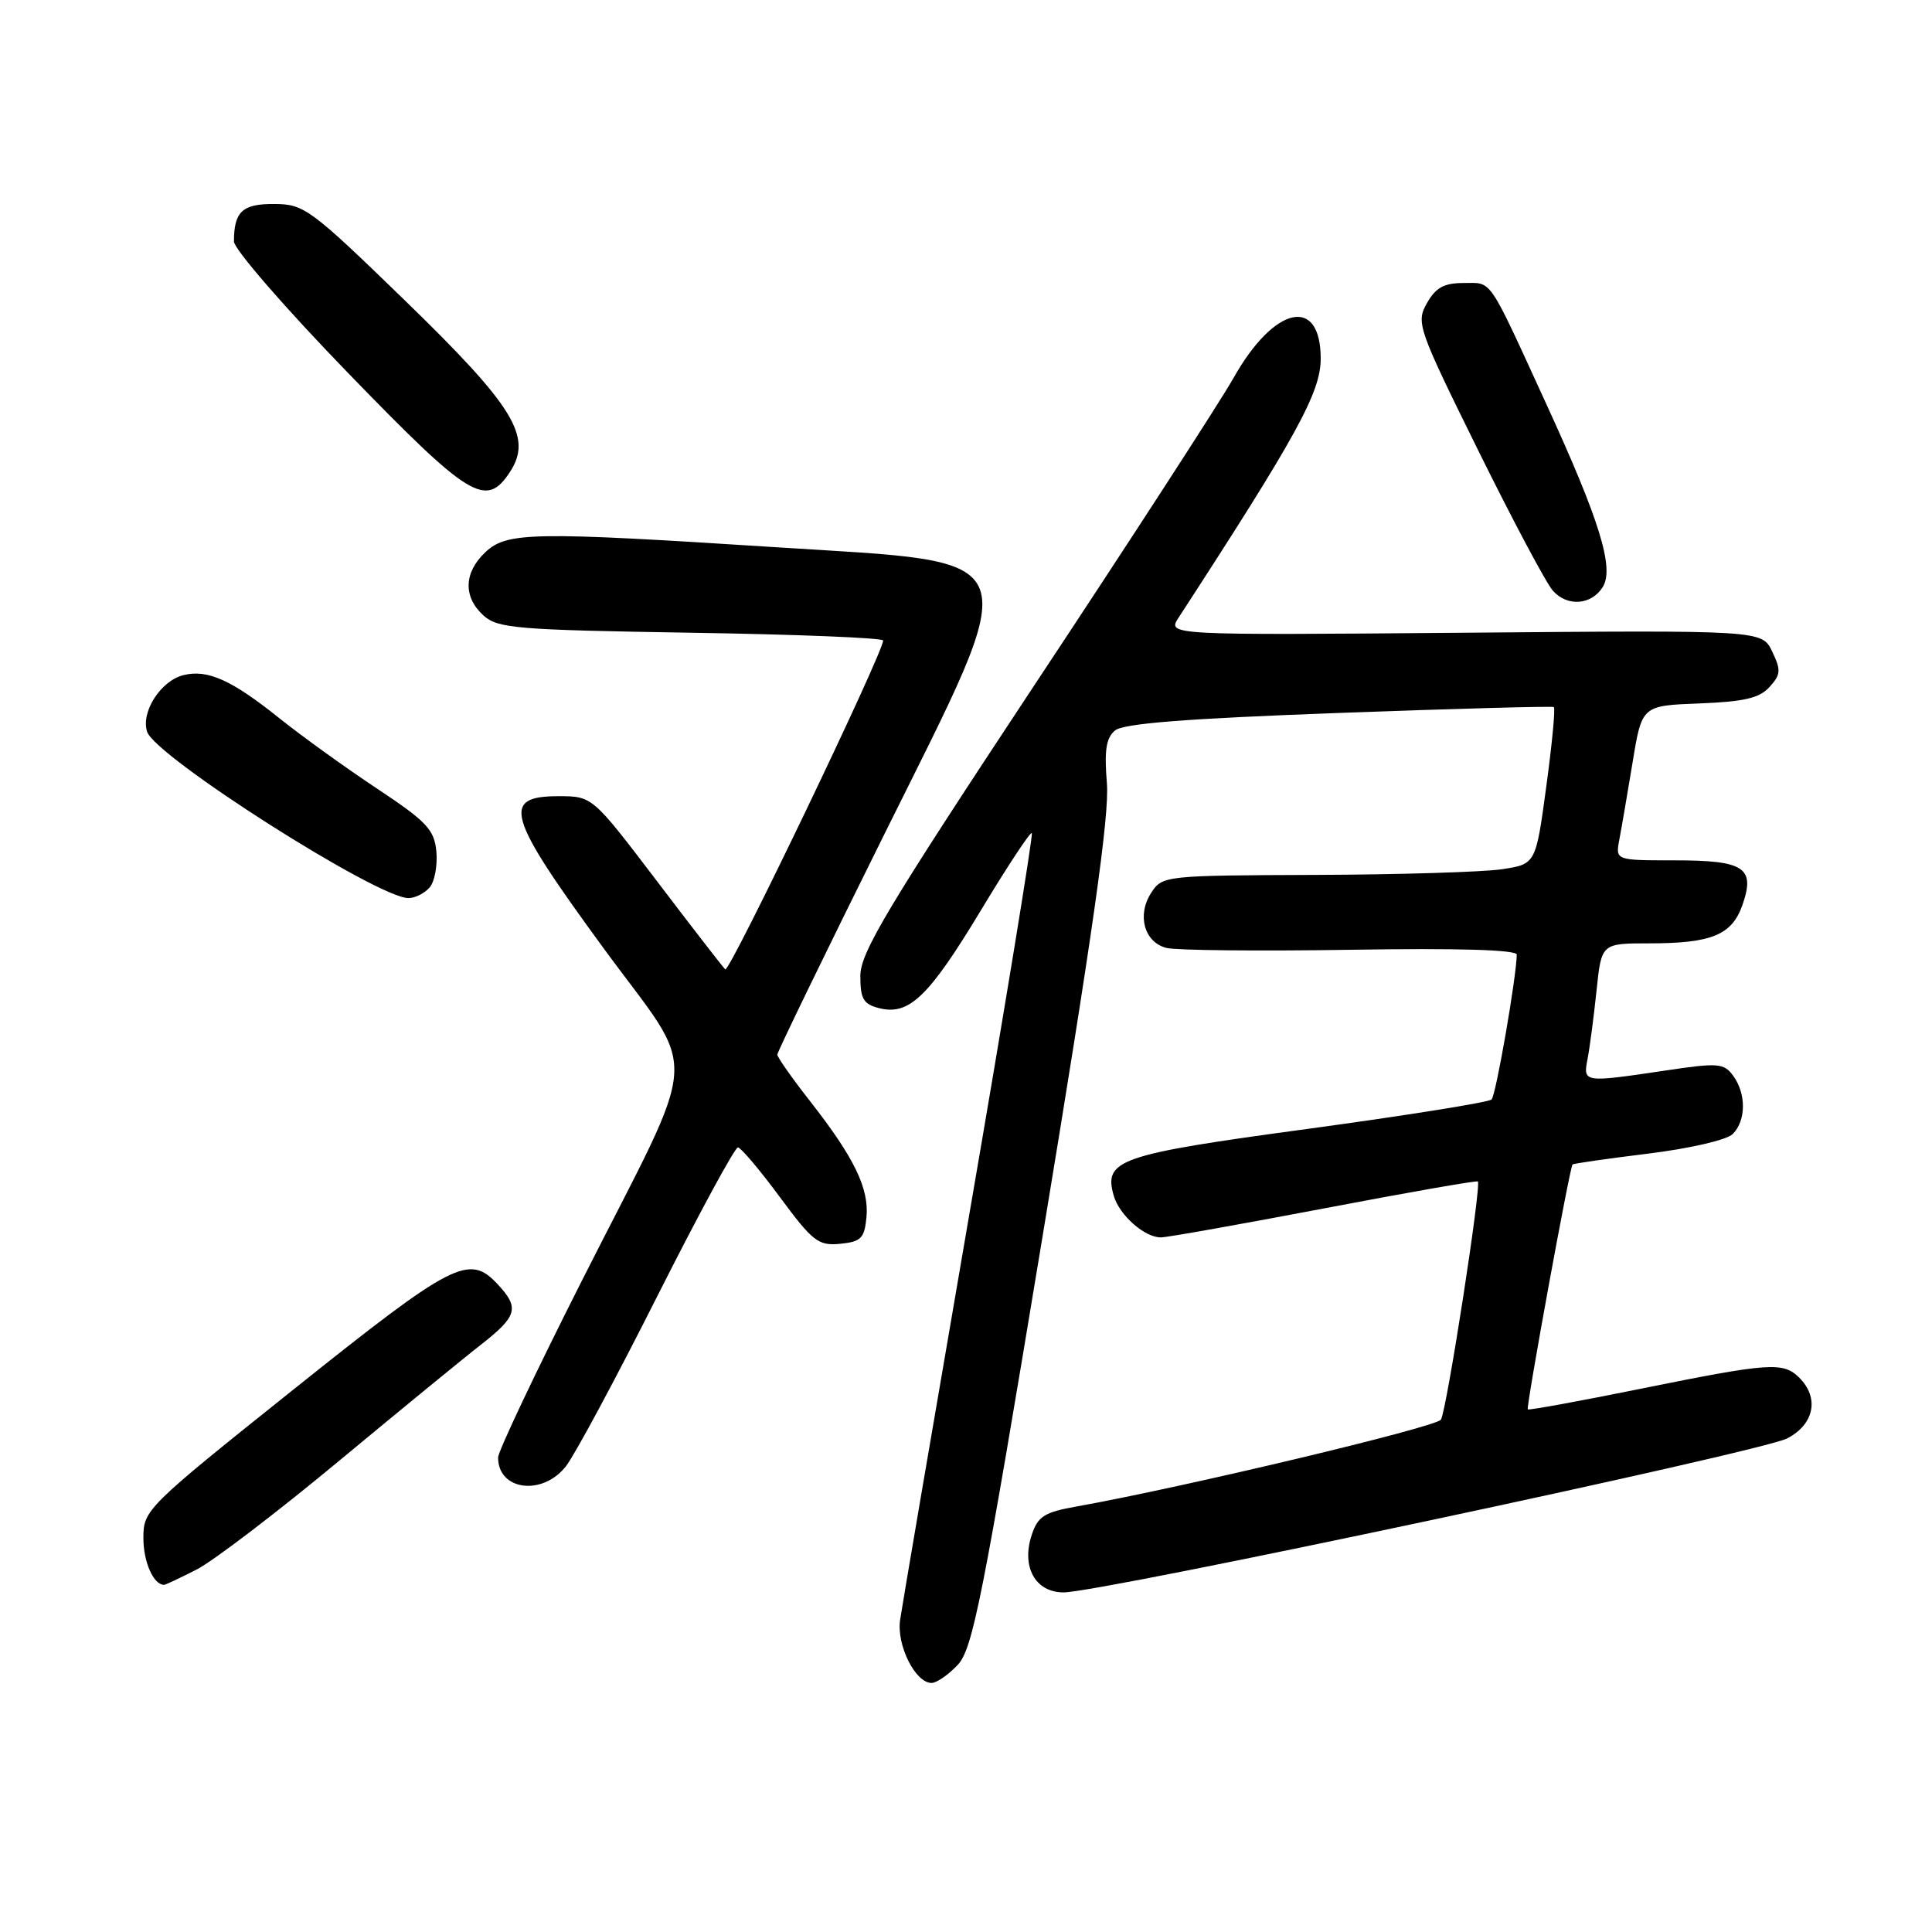 <?xml version="1.0" encoding="UTF-8" standalone="no"?>
<!DOCTYPE svg PUBLIC "-//W3C//DTD SVG 1.1//EN" "http://www.w3.org/Graphics/SVG/1.1/DTD/svg11.dtd" >
<svg xmlns="http://www.w3.org/2000/svg" xmlns:xlink="http://www.w3.org/1999/xlink" version="1.1" viewBox="0 0 256 256">
 <g >
 <path fill="currentColor"
d=" M 126.90 220.61 C 128.89 218.49 130.20 211.87 138.14 163.86 C 144.79 123.67 147.02 108.01 146.67 103.79 C 146.31 99.43 146.56 97.78 147.75 96.79 C 148.86 95.86 157.21 95.21 177.40 94.47 C 192.85 93.90 205.68 93.55 205.89 93.69 C 206.11 93.83 205.66 98.57 204.89 104.22 C 203.50 114.50 203.50 114.50 199.00 115.18 C 196.53 115.55 185.40 115.89 174.27 115.93 C 154.38 116.00 154.02 116.04 152.56 118.27 C 150.61 121.24 151.61 124.87 154.58 125.61 C 155.87 125.93 166.84 126.04 178.96 125.85 C 193.23 125.62 200.99 125.85 200.98 126.50 C 200.91 129.61 198.22 145.12 197.64 145.69 C 197.27 146.06 186.31 147.81 173.30 149.58 C 148.19 152.98 146.20 153.67 147.58 158.45 C 148.33 161.04 151.71 164.01 153.86 163.96 C 154.76 163.94 164.50 162.20 175.50 160.11 C 186.50 158.01 195.64 156.41 195.82 156.55 C 196.33 156.96 191.70 186.86 190.93 188.11 C 190.32 189.10 156.57 197.14 142.58 199.63 C 138.41 200.37 137.52 200.93 136.72 203.35 C 135.30 207.60 137.17 211.00 140.93 211.00 C 145.86 211.00 233.35 192.39 236.80 190.60 C 240.39 188.75 241.10 185.24 238.43 182.57 C 236.29 180.43 234.54 180.55 217.49 184.00 C 209.34 185.65 202.57 186.89 202.44 186.75 C 202.19 186.47 208.00 154.67 208.37 154.30 C 208.50 154.17 213.01 153.52 218.40 152.86 C 223.97 152.17 228.81 151.05 229.60 150.26 C 231.37 148.49 231.40 144.93 229.66 142.55 C 228.42 140.86 227.69 140.80 220.62 141.86 C 209.74 143.47 209.75 143.48 210.37 140.25 C 210.66 138.74 211.19 134.69 211.55 131.25 C 212.20 125.00 212.20 125.00 218.53 125.00 C 226.80 125.00 229.49 123.89 230.88 119.92 C 232.61 114.96 231.15 114.00 221.90 114.00 C 214.05 114.00 214.05 114.00 214.57 111.25 C 214.86 109.74 215.65 105.12 216.33 101.00 C 217.56 93.50 217.56 93.50 225.16 93.21 C 231.09 92.98 233.14 92.51 234.47 91.03 C 235.97 89.38 236.01 88.80 234.82 86.32 C 233.46 83.50 233.46 83.50 194.06 83.84 C 154.66 84.17 154.66 84.17 156.17 81.84 C 171.89 57.66 175.00 51.98 175.00 47.51 C 175.00 39.14 168.83 40.51 163.45 50.08 C 161.73 53.13 149.91 71.39 137.16 90.64 C 117.57 120.27 114.00 126.22 114.00 129.31 C 114.00 132.37 114.40 133.06 116.51 133.59 C 120.46 134.58 123.06 132.08 129.97 120.63 C 133.48 114.80 136.52 110.19 136.72 110.39 C 136.92 110.59 133.18 133.42 128.40 161.13 C 123.63 188.83 119.52 212.91 119.27 214.64 C 118.78 217.98 121.28 223.00 123.44 223.00 C 124.11 223.00 125.66 221.92 126.90 220.61 Z  M 26.04 207.98 C 28.22 206.87 36.64 200.45 44.75 193.72 C 52.86 186.99 61.41 179.98 63.75 178.16 C 68.55 174.40 68.86 173.30 65.96 170.19 C 62.16 166.10 60.12 167.15 39.03 184.00 C 19.32 199.75 19.00 200.07 19.00 203.80 C 19.00 206.97 20.34 210.00 21.74 210.00 C 21.93 210.00 23.86 209.09 26.04 207.98 Z  M 74.98 194.30 C 76.14 192.82 81.59 182.69 87.07 171.80 C 92.56 160.91 97.38 152.02 97.78 152.04 C 98.17 152.06 100.67 155.01 103.32 158.60 C 107.69 164.51 108.43 165.09 111.32 164.81 C 114.09 164.54 114.54 164.08 114.81 161.31 C 115.18 157.49 113.19 153.39 107.36 145.94 C 104.96 142.88 103.00 140.09 103.00 139.74 C 103.00 139.39 109.32 126.37 117.05 110.80 C 136.06 72.49 136.86 74.69 102.98 72.52 C 70.48 70.43 67.18 70.48 64.31 73.17 C 61.45 75.87 61.35 79.10 64.07 81.56 C 65.95 83.26 68.45 83.47 91.57 83.84 C 105.56 84.06 117.01 84.52 117.02 84.87 C 117.07 86.41 96.64 128.97 96.10 128.45 C 95.77 128.13 91.67 122.84 87.00 116.69 C 78.49 105.50 78.49 105.50 74.00 105.50 C 66.38 105.50 67.13 108.07 79.84 125.46 C 92.80 143.19 93.12 138.03 77.05 169.80 C 70.97 181.83 66.00 192.32 66.00 193.13 C 66.00 197.50 71.86 198.26 74.98 194.30 Z  M 56.95 117.57 C 57.60 116.78 57.99 114.64 57.82 112.82 C 57.54 109.92 56.54 108.86 49.97 104.50 C 45.82 101.75 39.98 97.54 36.98 95.14 C 30.68 90.09 27.49 88.66 24.30 89.46 C 21.30 90.21 18.65 94.33 19.49 96.95 C 20.53 100.24 50.00 119.00 54.12 119.00 C 55.02 119.00 56.29 118.35 56.95 117.57 Z  M 212.37 77.79 C 213.93 75.30 211.97 68.95 204.91 53.57 C 197.04 36.41 197.78 37.50 193.93 37.50 C 191.33 37.50 190.24 38.11 189.07 40.18 C 187.62 42.76 187.86 43.46 195.87 59.68 C 200.44 68.93 204.89 77.31 205.78 78.29 C 207.69 80.42 210.87 80.18 212.37 77.79 Z  M 67.57 62.54 C 70.61 57.89 68.15 53.88 53.62 39.78 C 41.14 27.67 40.30 27.05 36.36 27.03 C 32.12 27.00 31.00 28.03 31.00 32.00 C 31.00 33.00 37.80 40.84 46.11 49.41 C 62.24 66.06 64.40 67.38 67.57 62.54 Z "/>
</g>
</svg>